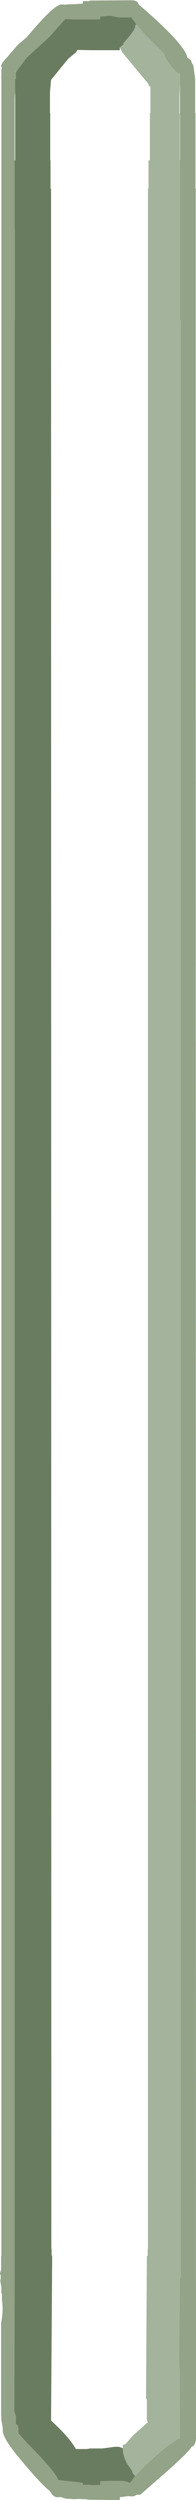 <?xml version="1.0" encoding="UTF-8" standalone="no"?>
<svg xmlns:ffdec="https://www.free-decompiler.com/flash" xmlns:xlink="http://www.w3.org/1999/xlink" ffdec:objectType="shape" height="450.7px" width="35.5px" xmlns="http://www.w3.org/2000/svg">
  <g transform="matrix(1.0, 0.0, 0.0, 1.0, -98.3, 363.1)">
    <path d="M123.0 -358.7 L122.05 -360.0 121.85 -359.95 120.0 -359.95 119.95 -359.95 118.15 -360.25 116.45 -360.1 116.45 -359.6 113.3 -359.6 111.8 -359.6 111.55 -359.6 110.1 -359.65 107.3 -356.5 103.1 -352.65 101.75 -350.85 101.3 -350.25 101.15 -350.15 101.15 -350.05 101.2 -348.85 101.05 -348.85 101.05 -346.55 100.95 -345.6 100.95 -345.5 100.95 -334.2 100.95 -329.1 100.95 -326.7 100.95 -322.3 101.0 -321.2 101.0 -320.15 101.0 -313.8 101.0 -311.1 101.0 -310.7 101.0 -305.35 100.95 -305.35 100.95 43.15 100.95 47.55 100.95 50.4 100.9 71.75 100.95 71.8 101.2 72.5 101.15 73.75 101.15 73.85 101.2 73.9 Q101.65 74.15 101.65 74.95 L101.65 75.65 101.65 75.7 103.15 77.25 Q108.5 82.65 108.85 84.0 L111.8 84.3 113.3 84.5 113.3 84.85 114.55 84.85 114.55 84.9 115.95 84.9 116.45 84.9 116.45 84.2 118.1 84.15 120.0 84.15 120.55 84.15 Q121.35 84.25 121.85 84.5 L122.8 83.25 124.5 81.5 Q129.15 77.15 130.9 76.5 L130.85 64.5 130.75 62.25 130.9 47.55 131.05 47.55 131.05 -305.35 130.9 -305.35 130.9 -314.0 130.9 -315.5 130.9 -334.2 130.9 -348.2 130.9 -349.4 130.9 -349.7 130.85 -349.75 Q129.9 -350.35 128.95 -351.65 128.2 -352.65 128.05 -353.4 L124.65 -356.8 123.0 -358.7 M123.4 -362.3 Q131.75 -355.2 132.25 -352.7 L132.85 -352.25 133.2 -351.45 133.3 -351.4 133.65 -348.85 133.65 -347.75 133.65 -346.55 133.65 -346.4 133.65 -342.7 133.7 -342.7 133.7 -341.4 133.7 -340.15 133.7 -339.15 133.7 -329.1 133.75 -329.1 133.75 -325.35 133.75 -292.2 133.75 -289.5 133.75 -241.6 133.8 76.6 Q133.65 77.65 133.25 77.9 L133.0 78.0 Q132.55 78.9 128.35 82.6 L123.7 86.65 123.05 86.65 122.8 86.8 122.4 86.95 121.45 86.9 120.0 87.1 120.0 87.6 118.7 87.6 118.1 87.6 116.0 87.55 114.65 87.55 114.55 87.55 114.05 87.5 114.05 87.45 113.3 87.45 112.55 87.4 111.8 87.45 110.2 87.35 109.25 87.05 108.75 87.1 Q108.2 87.1 107.75 86.6 L107.25 85.9 Q106.0 85.05 101.85 80.1 98.65 76.3 98.8 74.9 L98.75 74.2 Q98.55 73.55 98.5 72.3 L98.5 55.7 Q98.95 53.45 98.65 51.55 L98.65 50.4 98.55 50.4 98.55 49.3 98.35 48.05 Q98.55 47.3 98.3 46.75 L98.5 46.05 98.5 43.6 98.55 43.6 98.55 -349.1 98.5 -349.1 98.55 -349.45 98.55 -350.6 98.65 -350.9 Q98.1 -351.3 99.7 -352.9 L101.5 -355.0 103.2 -356.45 103.4 -356.7 Q108.1 -362.25 109.4 -362.3 L109.45 -362.3 110.25 -362.25 110.3 -362.3 111.8 -362.35 113.3 -362.45 113.3 -362.9 114.55 -362.9 114.55 -363.0 122.1 -363.05 Q123.25 -363.05 123.4 -362.3" fill="#92a387" fill-rule="evenodd" stroke="none"/>
    <path d="M101.3 -350.25 L101.75 -350.85 103.1 -352.65 107.3 -356.5 110.1 -359.65 111.55 -359.6 111.8 -359.6 113.3 -359.6 116.45 -359.6 116.45 -360.1 118.15 -360.25 119.95 -359.95 120.0 -359.95 121.85 -359.95 122.05 -360.0 123.0 -358.7 122.8 -358.55 122.8 -358.45 Q122.8 -357.75 121.3 -356.05 L120.6 -355.25 120.7 -355.1 120.0 -354.55 120.0 -354.05 118.7 -354.05 116.5 -354.05 114.65 -354.05 112.35 -354.1 112.05 -353.65 111.8 -353.45 110.65 -352.5 109.5 -351.1 107.55 -348.7 107.35 -346.5 107.35 -342.7 107.4 -342.7 107.4 -334.2 107.45 -334.2 107.45 -329.1 107.55 -329.1 107.55 -324.2 107.55 -323.8 107.55 -305.35 107.6 42.3 107.65 42.3 107.65 43.6 107.75 43.6 107.55 73.25 109.0 74.65 Q110.9 76.55 111.8 78.0 L112.05 78.4 112.6 78.4 113.3 78.4 114.05 78.4 114.65 78.3 115.1 78.3 115.45 78.3 116.9 78.3 119.1 78.0 119.8 78.0 120.55 78.25 Q120.55 79.65 121.35 81.1 L122.2 82.3 122.35 82.8 122.8 83.25 121.85 84.5 Q121.35 84.25 120.55 84.15 L120.0 84.15 118.1 84.15 116.45 84.2 116.45 84.9 115.95 84.9 114.55 84.9 114.55 84.85 113.3 84.85 113.3 84.5 111.8 84.3 108.85 84.0 Q108.5 82.65 103.15 77.25 L101.65 75.65 101.65 74.95 Q101.65 74.15 101.2 73.9 L101.15 73.75 101.2 72.5 100.95 71.8 100.9 71.75 100.95 50.4 100.95 47.55 100.95 43.15 100.95 -305.35 101.0 -305.35 101.0 -310.7 101.0 -311.1 101.0 -313.8 101.0 -320.15 101.0 -321.2 100.95 -322.3 100.95 -326.7 100.95 -329.1 100.95 -334.2 101.05 -334.2 101.05 -346.55 101.05 -348.85 101.2 -348.85 101.15 -350.05 101.3 -350.25" fill="#6a7c5f" fill-rule="evenodd" stroke="none"/>
    <path d="M122.8 83.25 L122.35 82.8 122.2 82.3 121.35 81.1 Q120.55 79.65 120.55 78.25 L120.55 77.65 120.7 77.6 121.0 77.55 122.4 75.95 125.05 73.6 124.85 72.9 124.9 72.7 124.9 69.55 124.75 69.25 124.9 43.6 125.05 43.6 125.05 42.3 125.1 42.3 125.1 -329.1 125.2 -329.1 125.2 -334.2 125.45 -334.2 125.45 -339.15 125.45 -342.7 125.55 -342.7 125.55 -344.45 125.55 -347.45 125.2 -347.7 125.2 -347.95 120.45 -353.65 120.0 -354.55 120.7 -355.1 120.6 -355.25 121.3 -356.05 Q122.8 -357.75 122.8 -358.45 L122.8 -358.55 123.0 -358.7 124.65 -356.8 128.05 -353.4 Q128.2 -352.65 128.95 -351.65 129.9 -350.35 130.85 -349.75 L130.9 -349.4 130.9 -348.2 130.8 -345.5 130.8 -344.45 130.8 -342.7 130.85 -342.7 130.85 -339.15 130.85 -334.2 130.9 -334.2 130.9 -315.5 130.9 -314.0 130.9 -305.35 131.05 -305.35 131.05 47.55 130.9 47.55 130.75 62.25 130.85 64.5 130.9 76.5 Q129.15 77.15 124.5 81.5 L122.8 83.25" fill="#a4b39c" fill-rule="evenodd" stroke="none"/>
  </g>
</svg>
